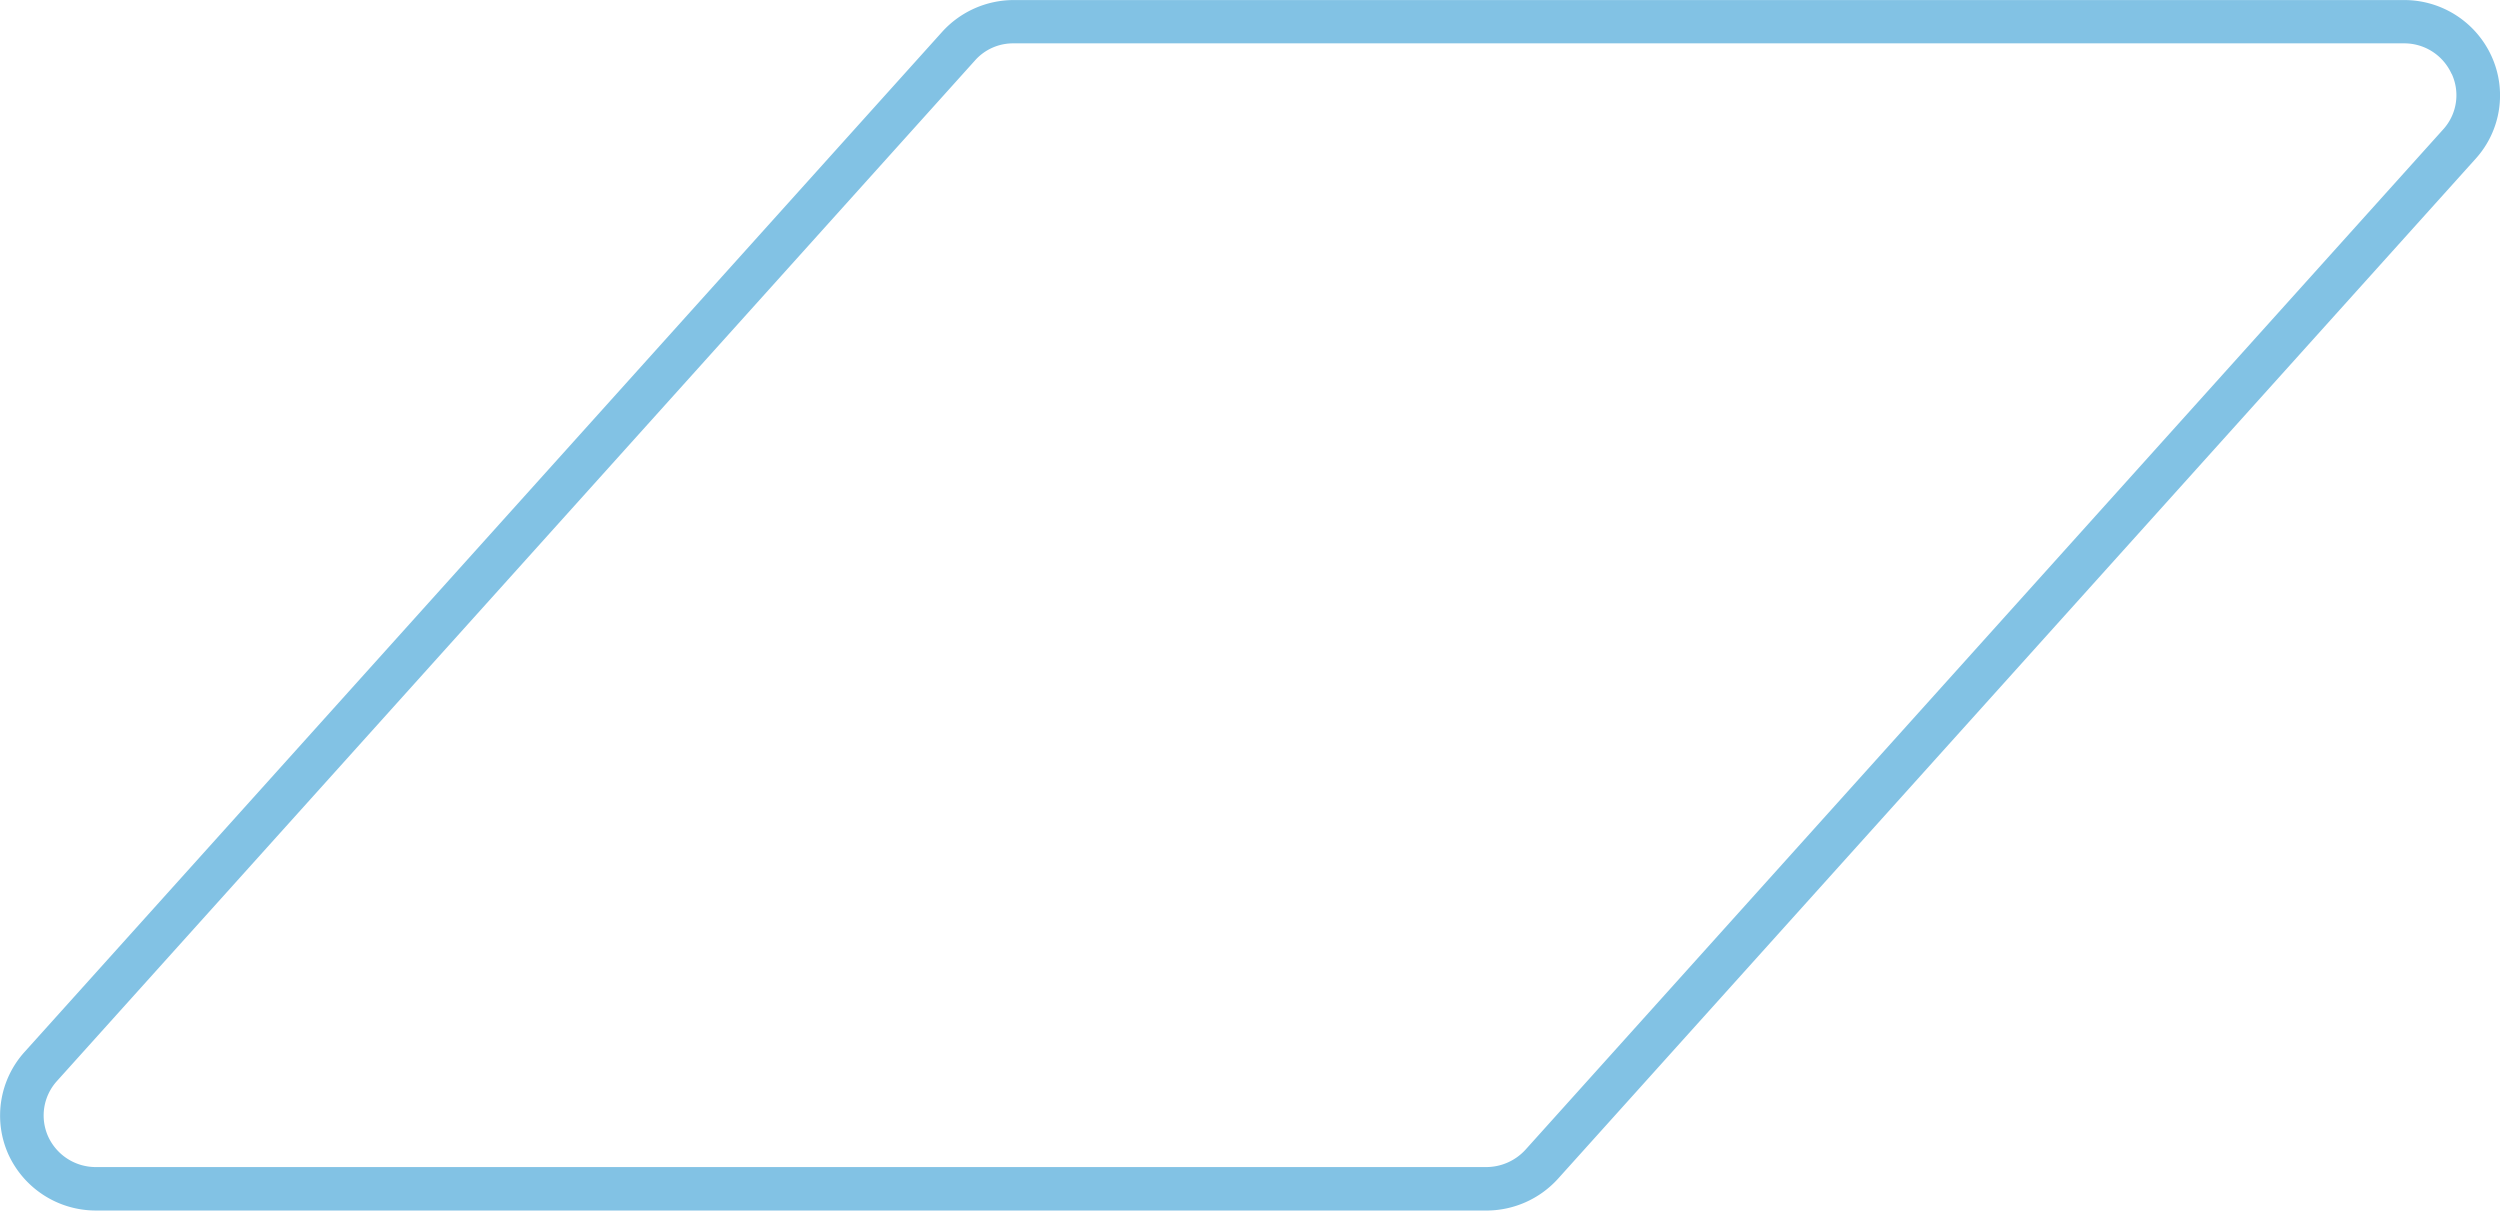 <svg xmlns="http://www.w3.org/2000/svg" xmlns:xlink="http://www.w3.org/1999/xlink" width="183.777" height="88.986" viewBox="0 0 183.777 88.986">
  <defs>
    <clipPath id="clip-path">
      <rect id="Rectangle_34558" data-name="Rectangle 34558" width="183.777" height="88.986" fill="none"/>
    </clipPath>
  </defs>
  <g id="Group_90937" data-name="Group 90937" style="mix-blend-mode: multiply;isolation: isolate">
    <g id="Group_90934" data-name="Group 90934">
      <g id="Group_90933" data-name="Group 90933" clip-path="url(#clip-path)">
        <path id="Path_310169" data-name="Path 310169" d="M567.142,335.854H464.919a7.068,7.068,0,0,1-6.433-4.15,6.978,6.978,0,0,1,1.194-7.5l67.469-75.006a7.106,7.106,0,0,1,5.238-2.326H634.617a7.052,7.052,0,0,1,6.427,4.15,6.94,6.94,0,0,1-1.15,7.485L572.4,333.529a7.1,7.1,0,0,1-5.258,2.326m-34.755-85.8a3.736,3.736,0,0,0-2.837,1.26l-67.488,75.025a3.771,3.771,0,0,0-.644,4.069,3.845,3.845,0,0,0,3.5,2.251H567.142a3.913,3.913,0,0,0,2.875-1.273l67.468-75.012a3.734,3.734,0,0,0,.626-4.069l-.019-.019a3.809,3.809,0,0,0-3.476-2.232Z" transform="translate(-457.88 -246.868)" fill="#82c2e4"/>
      </g>
    </g>
  </g>
</svg>
